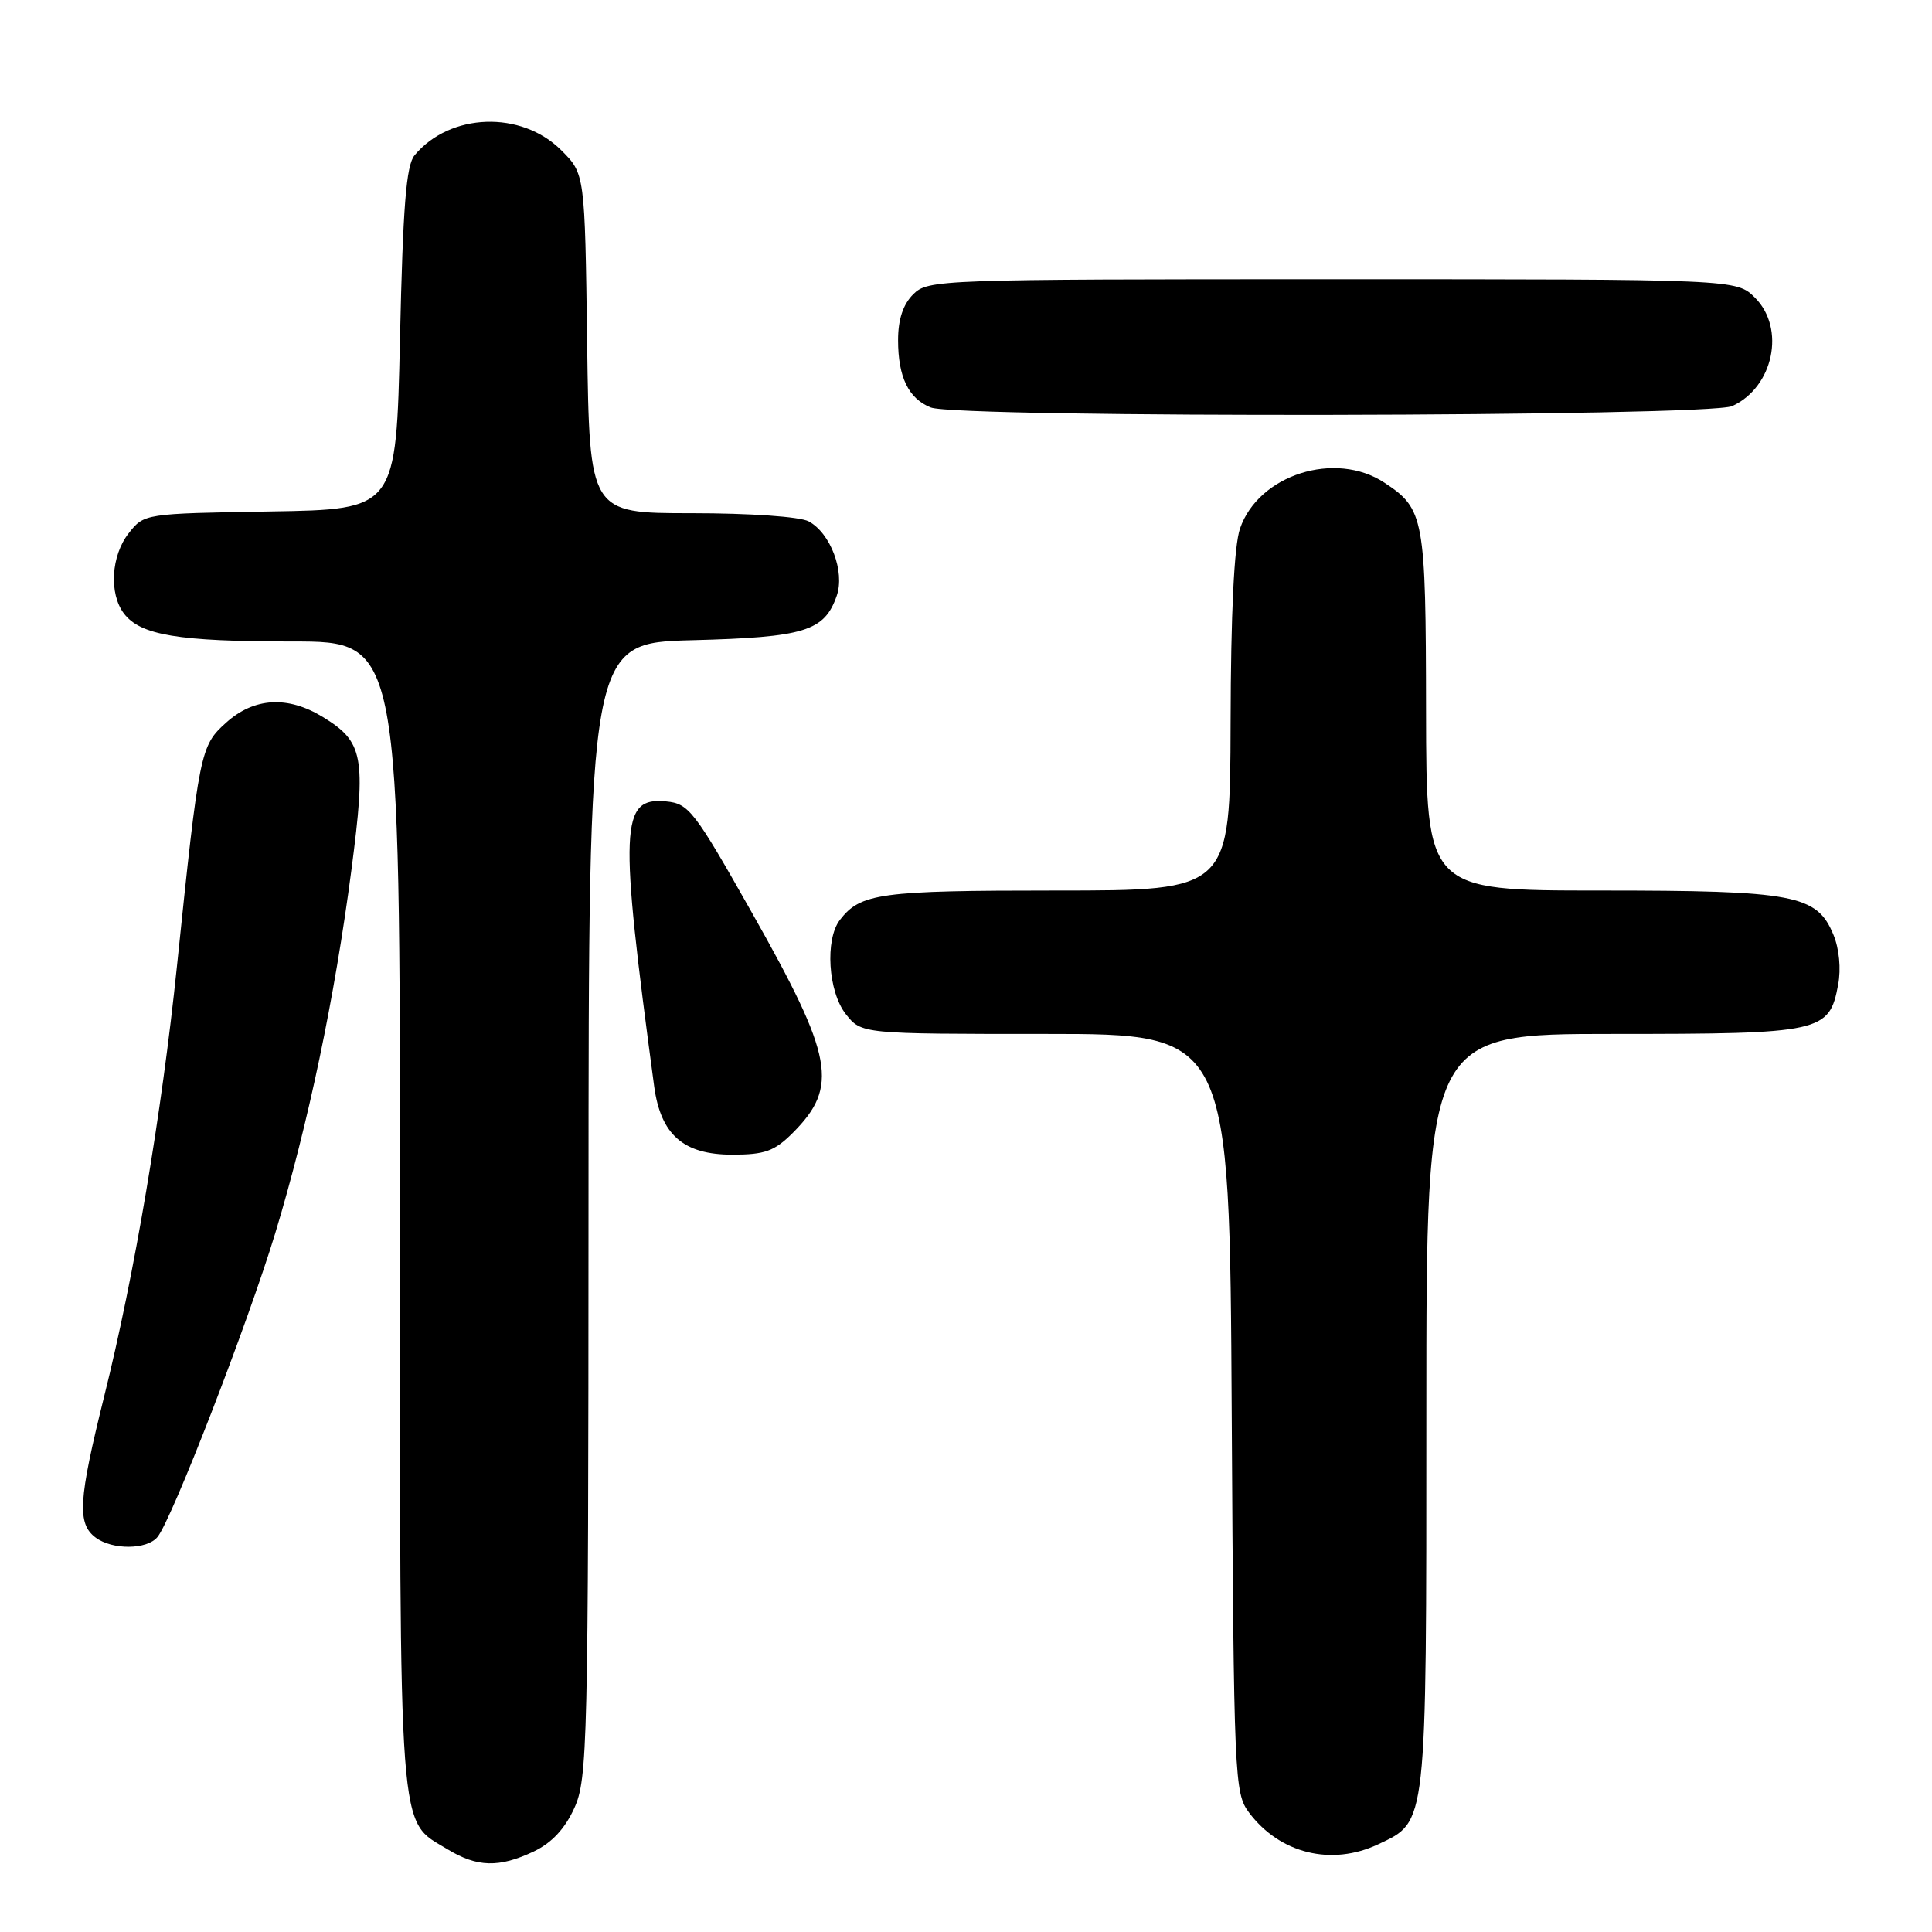 <?xml version="1.0" encoding="UTF-8" standalone="no"?>
<!DOCTYPE svg PUBLIC "-//W3C//DTD SVG 1.1//EN" "http://www.w3.org/Graphics/SVG/1.1/DTD/svg11.dtd" >
<svg xmlns="http://www.w3.org/2000/svg" xmlns:xlink="http://www.w3.org/1999/xlink" version="1.1" viewBox="0 0 256 256">
 <g >
 <path fill="currentColor"
d=" M 70.73 245.33 C 73.11 244.19 74.85 242.33 76.10 239.58 C 77.85 235.73 77.96 231.32 77.98 160.35 C 78.00 85.19 78.00 85.19 91.75 84.83 C 106.63 84.44 109.23 83.64 110.87 78.95 C 111.98 75.76 110.05 70.63 107.15 69.08 C 105.99 68.46 99.37 68.00 91.62 68.00 C 78.11 68.00 78.11 68.00 77.80 45.52 C 77.50 23.03 77.50 23.03 74.37 19.91 C 69.07 14.61 59.62 14.94 54.93 20.58 C 53.82 21.92 53.39 27.36 53.00 44.90 C 52.50 67.50 52.50 67.50 35.80 67.77 C 19.14 68.05 19.10 68.05 17.05 70.66 C 14.72 73.63 14.42 78.65 16.42 81.29 C 18.61 84.17 23.60 85.00 38.74 85.00 C 53.00 85.00 53.00 85.00 53.00 161.05 C 53.00 244.98 52.70 241.02 59.30 245.04 C 63.23 247.43 66.13 247.51 70.73 245.33 Z  M 182.64 244.37 C 189.12 241.29 189.00 242.40 189.00 187.05 C 189.00 137.00 189.00 137.00 213.78 137.00 C 241.43 137.00 242.39 136.79 243.57 130.45 C 243.96 128.38 243.71 125.71 242.94 123.86 C 240.75 118.56 237.81 118.00 212.03 118.00 C 189.00 118.00 189.00 118.00 188.96 94.25 C 188.93 68.54 188.72 67.43 183.43 63.95 C 176.94 59.67 166.76 62.90 164.31 70.03 C 163.53 72.29 163.09 81.26 163.06 95.75 C 163.00 118.00 163.00 118.00 139.93 118.00 C 116.56 118.00 114.02 118.35 111.28 121.91 C 109.30 124.50 109.73 131.39 112.07 134.37 C 114.15 137.00 114.15 137.00 138.54 137.00 C 162.93 137.00 162.93 137.00 163.21 187.25 C 163.49 235.71 163.57 237.60 165.50 240.17 C 169.58 245.62 176.45 247.30 182.64 244.37 Z  M 20.86 203.67 C 22.76 201.38 32.83 175.39 36.47 163.41 C 40.84 148.97 44.35 132.23 46.57 115.23 C 48.53 100.22 48.16 98.29 42.77 95.00 C 38.12 92.16 33.67 92.42 29.97 95.75 C 26.54 98.82 26.40 99.50 23.45 128.00 C 21.42 147.61 17.81 168.96 13.81 185.00 C 10.38 198.81 10.19 201.90 12.69 203.75 C 14.91 205.39 19.47 205.35 20.86 203.67 Z  M 105.03 150.13 C 111.17 143.98 110.46 140.10 99.67 121.00 C 91.98 107.39 91.28 106.48 88.25 106.19 C 82.18 105.60 82.03 109.40 86.68 143.94 C 87.55 150.37 90.56 153.00 97.03 153.00 C 101.34 153.00 102.61 152.54 105.03 150.13 Z  M 229.53 53.81 C 234.99 51.31 236.63 43.54 232.55 39.45 C 230.09 37.00 230.09 37.00 176.55 37.00 C 124.33 37.00 122.95 37.05 121.00 39.00 C 119.66 40.34 119.00 42.33 119.00 45.07 C 119.00 49.96 120.38 52.81 123.32 53.99 C 126.85 55.42 226.38 55.24 229.53 53.81 Z "/>
</g>
</svg>